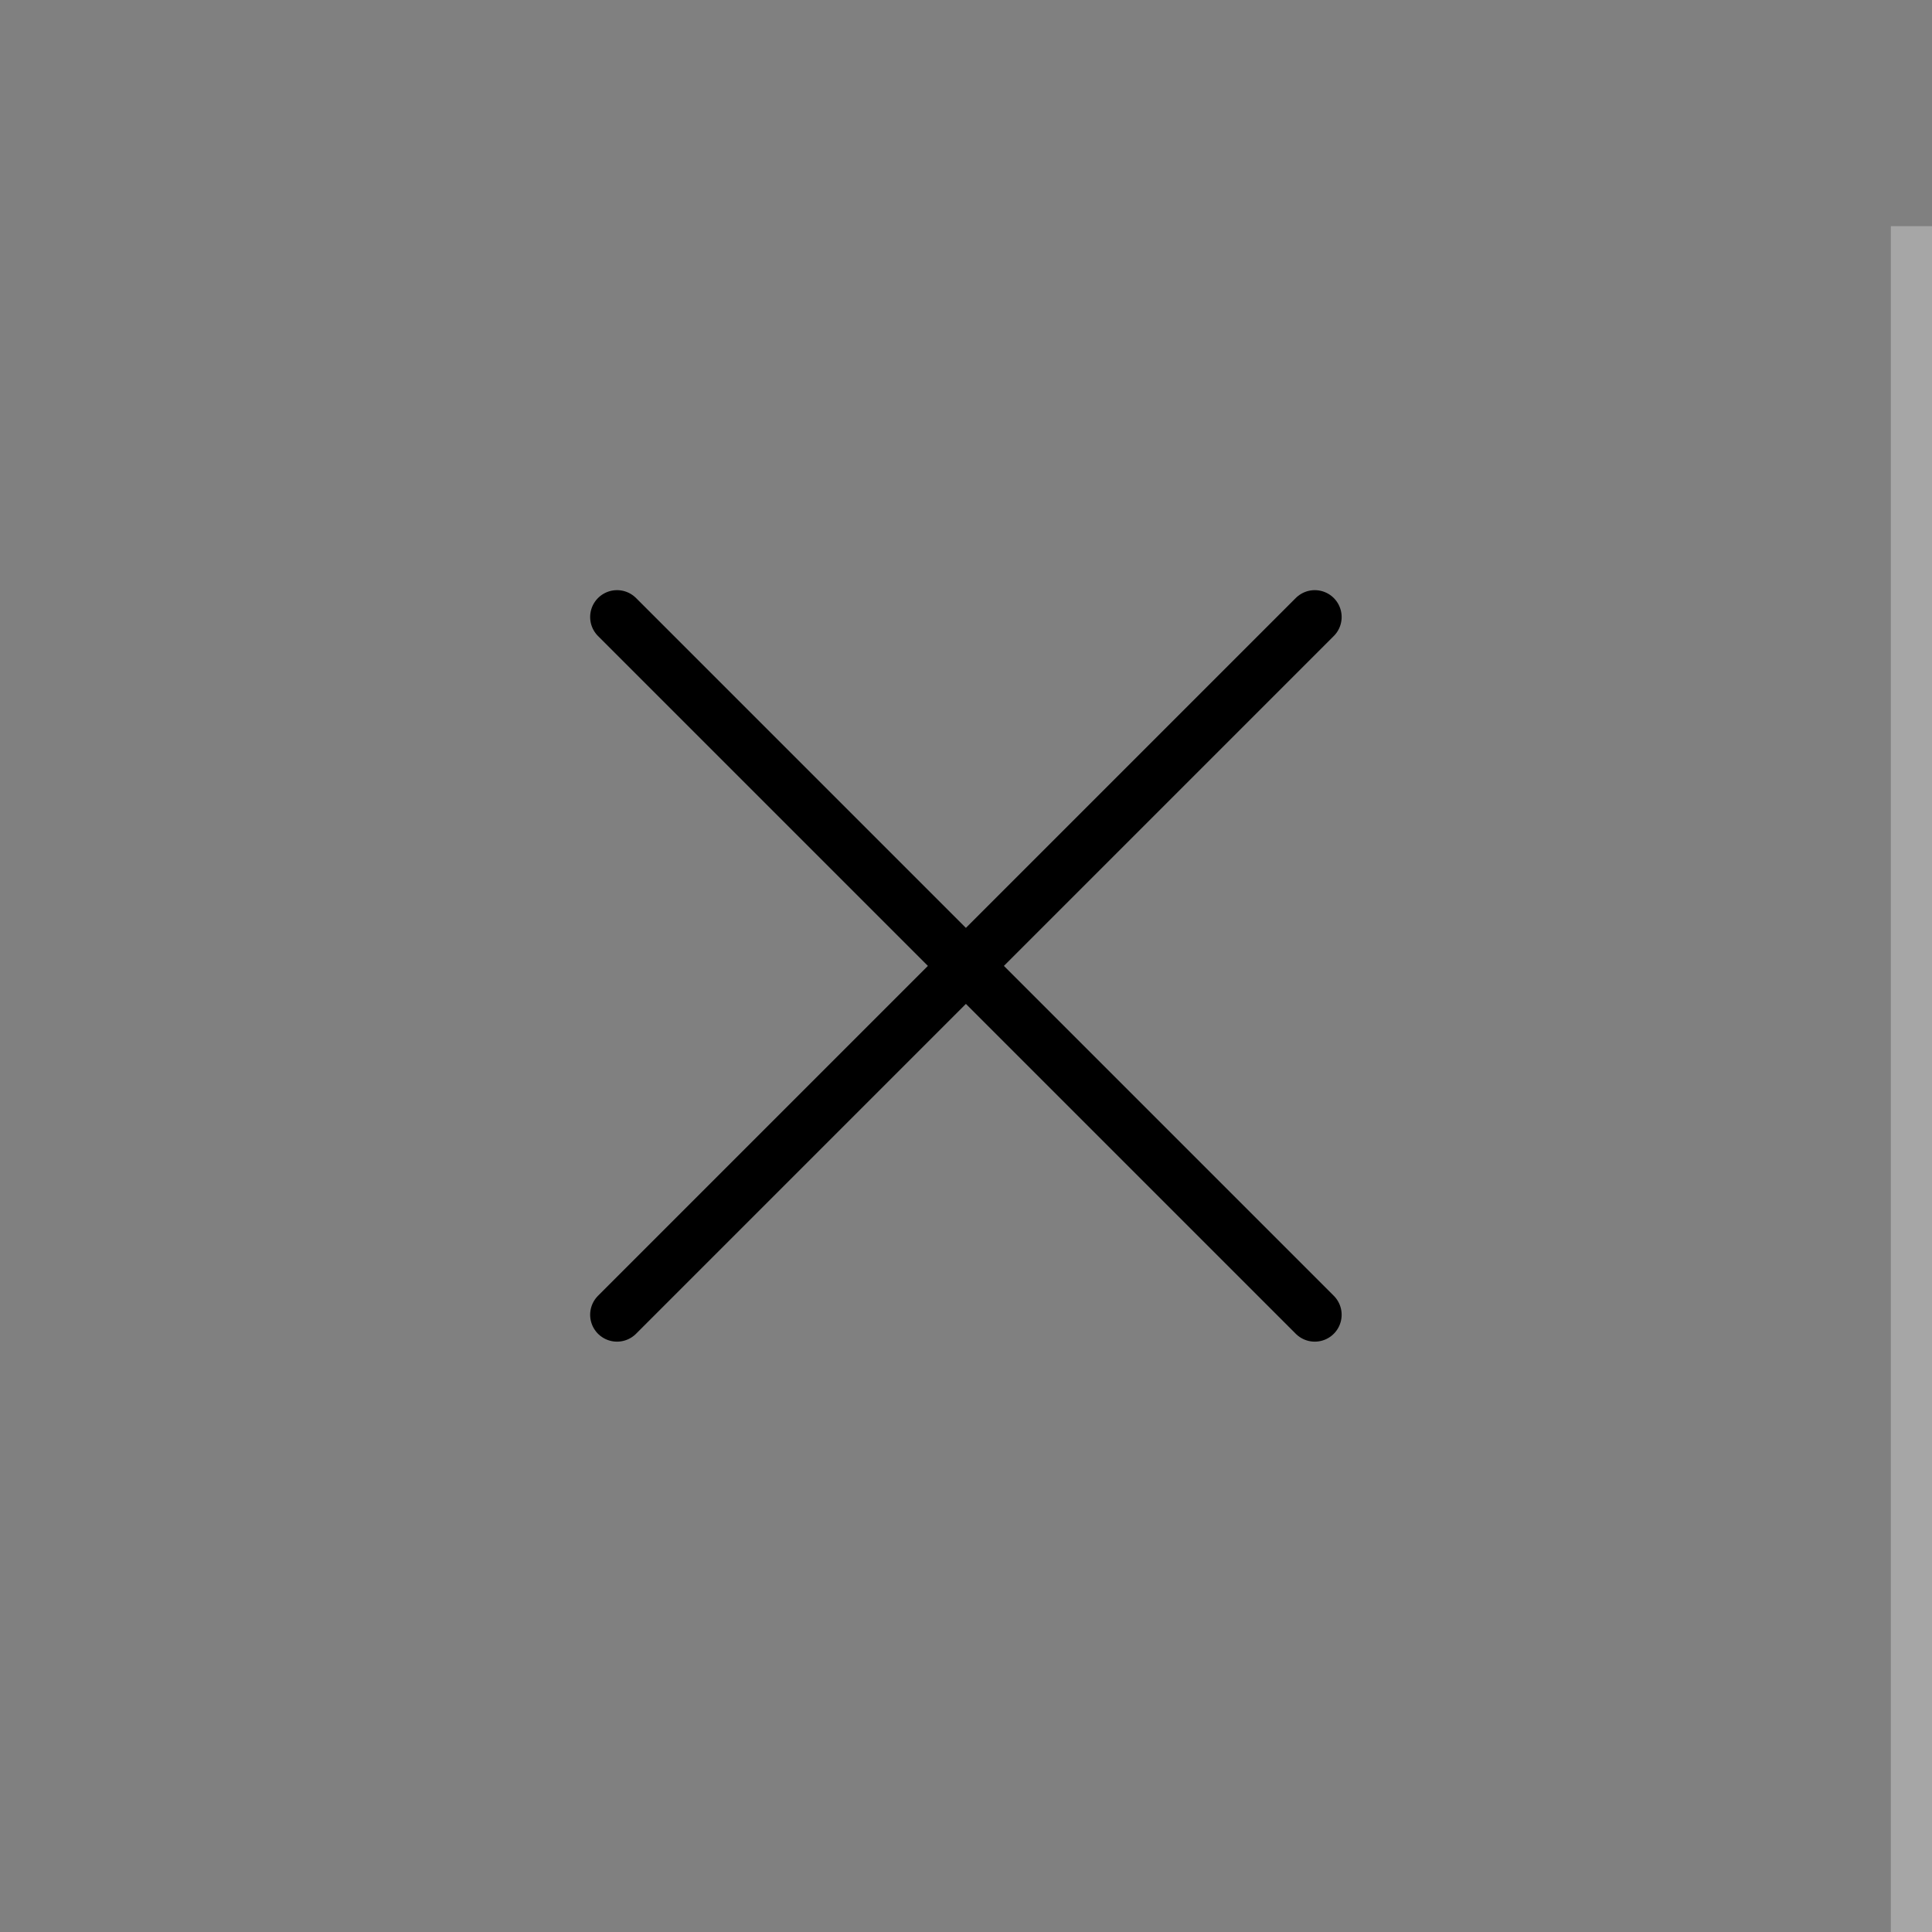 <?xml version="1.0" encoding="UTF-8" standalone="no"?>
<svg
   xmlns:dc="http://purl.org/dc/elements/1.1/"
   xmlns:cc="http://creativecommons.org/ns#"
   xmlns:rdf="http://www.w3.org/1999/02/22-rdf-syntax-ns#"
   xmlns:svg="http://www.w3.org/2000/svg"
   xmlns="http://www.w3.org/2000/svg"
   xmlns:xlink="http://www.w3.org/1999/xlink"
   xmlns:sodipodi="http://sodipodi.sourceforge.net/DTD/sodipodi-0.dtd"
   xmlns:inkscape="http://www.inkscape.org/namespaces/inkscape"
   width="36"
   height="36"
   viewBox="0 0 9.525 9.525"
   version="1.1"
   id="svg8"
   sodipodi:docname="close.svg"
   inkscape:version="1.0 (4035a4fb49, 2020-05-01)">
  <rect x="0" y="0" width="9.525" height="9.525" fill="#808080" stroke="none"/>
  <defs
     id="defs2" />
  <sodipodi:namedview
     id="base"
     pagecolor="#d2d2d2"
     bordercolor="#666666"
     borderopacity="1.0"
     inkscape:pageopacity="0"
     inkscape:pageshadow="2"
     inkscape:zoom="5.1138972"
     inkscape:cx="38.03597"
     inkscape:cy="20.757028"
     inkscape:document-units="mm"
     inkscape:current-layer="layer1"
     showgrid="false"
     units="px"
     inkscape:window-width="1920"
     inkscape:window-height="1044"
     inkscape:window-x="0"
     inkscape:window-y="0"
     inkscape:window-maximized="1"
     inkscape:document-rotation="0"
     showguides="true">
    <inkscape:grid
       type="xygrid"
       id="grid815"
       empspacing="4" />
    <inkscape:grid
       type="xygrid"
       id="grid817"
       empspacing="1"
       originy="0.132"
       originx="0.132"
       dotted="true" />
  </sodipodi:namedview>
  <g
     inkscape:label="Layer 1"
     inkscape:groupmode="layer"
     id="layer1"
     transform="translate(0,-290.65)">
    <g
       id="active-center">
      <rect
         y="290.65"
         x="0"
         height="9.525"
         width="9.525"
         id="rect838"
         style="opacity:0;fill:#ffffff;stroke-width:1.112;stroke-linecap:round;paint-order:stroke fill markers" />
      <g
         transform="translate(1.058,1.058)"
         id="g836">
        <path
           style="fill:none;stroke:#000000;stroke-width:0.265px;stroke-linecap:round;stroke-linejoin:miter;stroke-opacity:1"
           d="m 1.984,292.634 3.44,3.44"
           id="path819"
           inkscape:connector-curvature="0" />
        <path
           style="fill:none;stroke:#000000;stroke-width:0.265px;stroke-linecap:round;stroke-linejoin:miter;stroke-opacity:1"
           d="M 5.424,292.634 1.984,296.074"
           id="path821"
           inkscape:connector-curvature="0" />
      </g>
    </g>
    <g
       id="hover-center"
       transform="translate(9.322,1.115)">
      <rect
         style="opacity:0.3;fill:#ffffff;stroke-width:1.112;stroke-linecap:round;paint-order:stroke fill markers"
         id="rect848"
         width="9.525"
         height="9.525"
         x="0"
         y="290.65" />
      <g
         transform="translate(1.058,1.058)"
         id="g854">
        <path
           inkscape:connector-curvature="0"
           id="path850"
           d="m 1.984,292.634 3.44,3.44"
           style="fill:none;stroke:#000000;stroke-width:0.265px;stroke-linecap:round;stroke-linejoin:miter;stroke-opacity:1" />
        <path
           inkscape:connector-curvature="0"
           id="path852"
           d="M 5.424,292.634 1.984,296.074"
           style="fill:none;stroke:#000000;stroke-width:0.265px;stroke-linecap:round;stroke-linejoin:miter;stroke-opacity:1" />
      </g>
    </g>
    <g
       transform="translate(17.954,3.376)"
       id="pressed-center">
      <rect
         y="290.65"
         x="0"
         height="9.525"
         width="9.525"
         id="rect858"
         style="opacity:0.3;fill:#000000;fill-opacity:1;stroke-width:1.112;stroke-linecap:round;paint-order:stroke fill markers" />
      <g
         transform="translate(1.058,1.058)"
         id="g864">
        <path
           style="fill:none;stroke:#000000;stroke-width:0.265px;stroke-linecap:round;stroke-linejoin:miter;stroke-opacity:1"
           d="m 1.984,292.634 3.44,3.44"
           id="path860"
           inkscape:connector-curvature="0" />
        <path
           style="fill:none;stroke:#000000;stroke-width:0.265px;stroke-linecap:round;stroke-linejoin:miter;stroke-opacity:1"
           d="M 5.424,292.634 1.984,296.074"
           id="path862"
           inkscape:connector-curvature="0" />
      </g>
    </g>
    <g
       id="inactive-center"
       transform="translate(1.337,11.901)"
       style="opacity:0.5">
      <rect
         style="opacity:0;fill:#ffffff;stroke-width:1.112;stroke-linecap:round;paint-order:stroke fill markers"
         id="rect868"
         width="9.525"
         height="9.525"
         x="0"
         y="290.65" />
      <g
         transform="translate(1.058,1.058)"
         id="g874">
        <path
           inkscape:connector-curvature="0"
           id="path870"
           d="m 1.984,292.634 3.44,3.44"
           style="fill:none;stroke:#000000;stroke-width:0.265px;stroke-linecap:round;stroke-linejoin:miter;stroke-opacity:1" />
        <path
           inkscape:connector-curvature="0"
           id="path872"
           d="M 5.424,292.634 1.984,296.074"
           style="fill:none;stroke:#000000;stroke-width:0.265px;stroke-linecap:round;stroke-linejoin:miter;stroke-opacity:1" />
      </g>
    </g>
    <use
       x="0"
       y="0"
       xlink:href="#inactive-center"
       id="deactivated-center"
       transform="translate(9.806,0.967)"
       width="100%"
       height="100%" />
  </g>
</svg>
